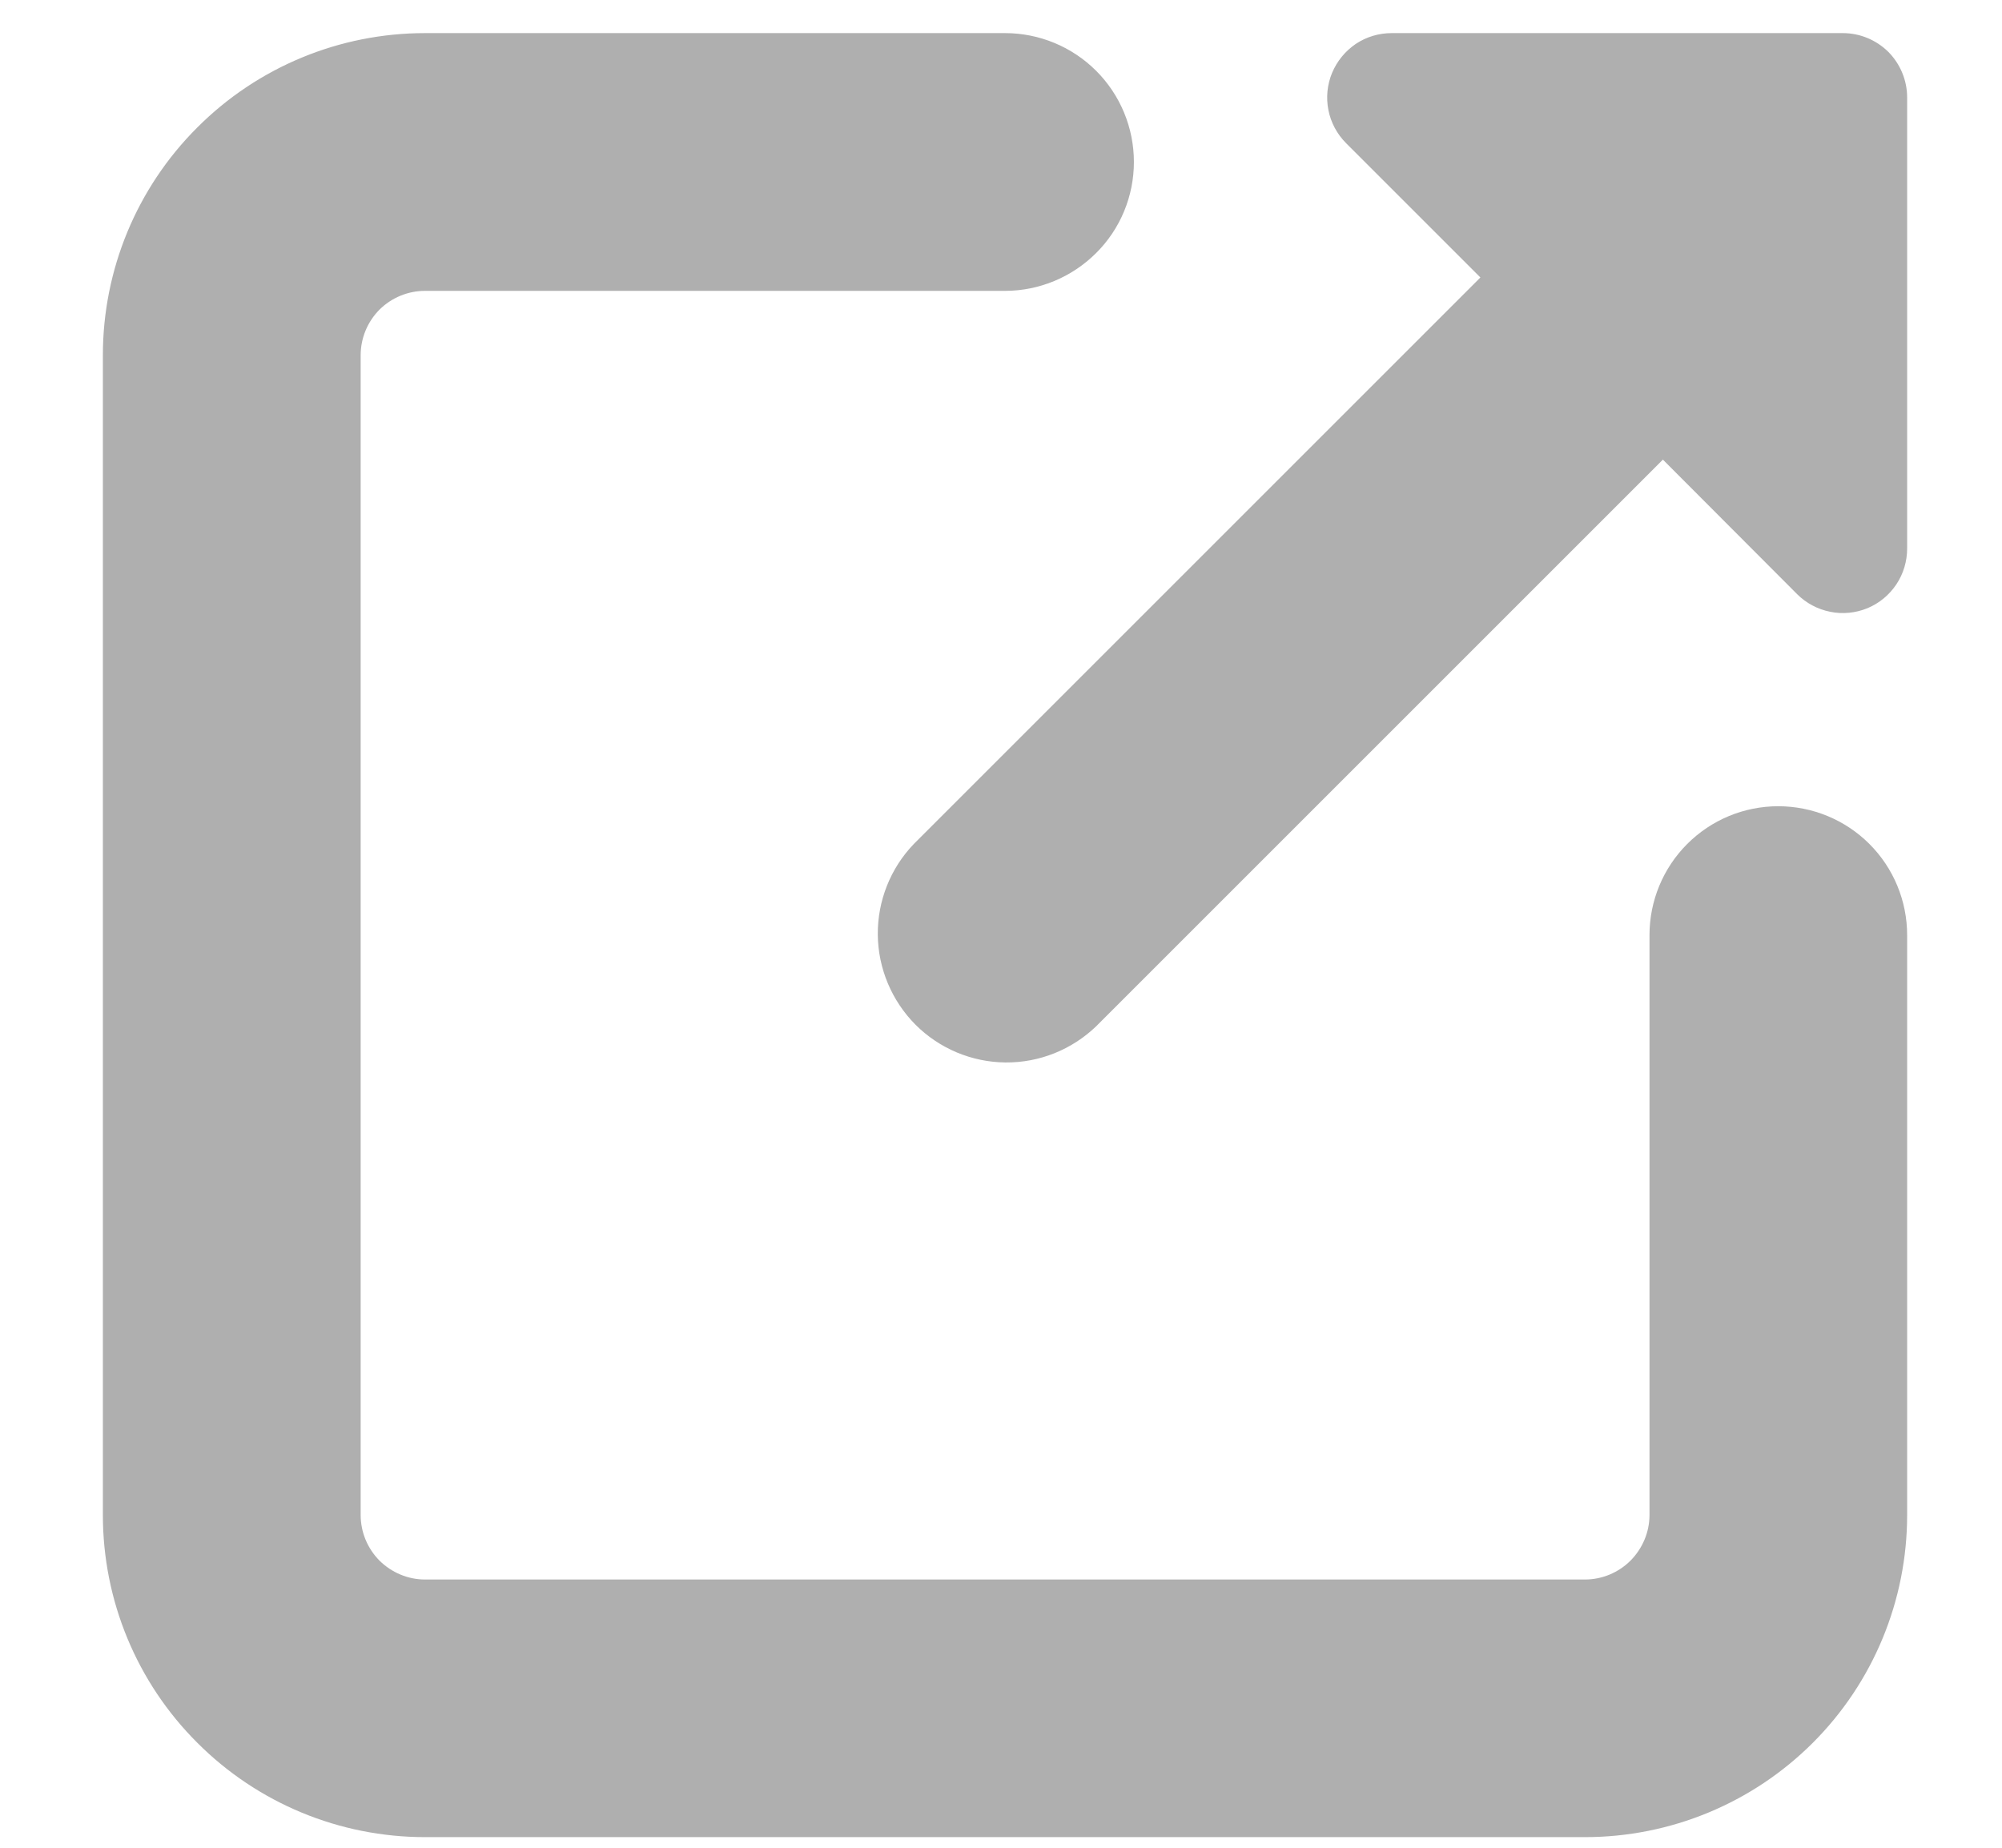 <svg width="13" height="12" viewBox="0 0 13 12" fill="none" xmlns="http://www.w3.org/2000/svg">
<g clip-path="url(#clip0_664_649)">
<path fill-rule="evenodd" clip-rule="evenodd" d="M6.526 1.889H2.76C2.649 1.889 2.543 1.933 2.464 2.011C2.386 2.09 2.342 2.196 2.342 2.307V9.839C2.342 9.95 2.386 10.056 2.464 10.135C2.543 10.213 2.649 10.258 2.76 10.258H10.292C10.403 10.258 10.51 10.213 10.588 10.135C10.666 10.056 10.711 9.95 10.711 9.839V6.073C10.711 5.851 10.799 5.638 10.956 5.481C11.113 5.324 11.325 5.236 11.547 5.236C11.769 5.236 11.982 5.324 12.139 5.481C12.296 5.638 12.384 5.851 12.384 6.073V9.839C12.384 10.394 12.164 10.926 11.772 11.318C11.379 11.711 10.847 11.931 10.292 11.931H2.76C2.205 11.931 1.673 11.711 1.281 11.318C0.888 10.926 0.668 10.394 0.668 9.839L0.668 2.307C0.668 1.752 0.888 1.22 1.281 0.828C1.673 0.435 2.205 0.215 2.76 0.215L6.526 0.215C6.748 0.215 6.961 0.303 7.118 0.46C7.275 0.617 7.363 0.83 7.363 1.052C7.363 1.274 7.275 1.487 7.118 1.643C6.961 1.8 6.748 1.889 6.526 1.889ZM8.65 0.473C8.682 0.397 8.735 0.332 8.804 0.285C8.873 0.239 8.954 0.215 9.037 0.215H11.966C12.077 0.215 12.183 0.259 12.262 0.337C12.34 0.416 12.384 0.522 12.384 0.633V3.562C12.384 3.645 12.36 3.726 12.314 3.795C12.268 3.864 12.203 3.918 12.126 3.95C12.05 3.981 11.965 3.99 11.884 3.973C11.803 3.957 11.728 3.917 11.67 3.859L10.798 2.985L7.118 6.665C6.96 6.817 6.749 6.902 6.529 6.9C6.31 6.898 6.1 6.81 5.945 6.655C5.79 6.499 5.702 6.289 5.7 6.07C5.698 5.851 5.782 5.639 5.934 5.481L9.613 1.802L8.741 0.93C8.682 0.871 8.642 0.796 8.626 0.715C8.61 0.634 8.618 0.55 8.65 0.473Z" fill="#AFAFAF"/>
</g>
<defs>
<clipPath id="clip0_664_649">
<rect width="11.716" height="11.716" fill="white" transform="translate(0.668 0.215)"/>
</clipPath>
</defs>
</svg>
